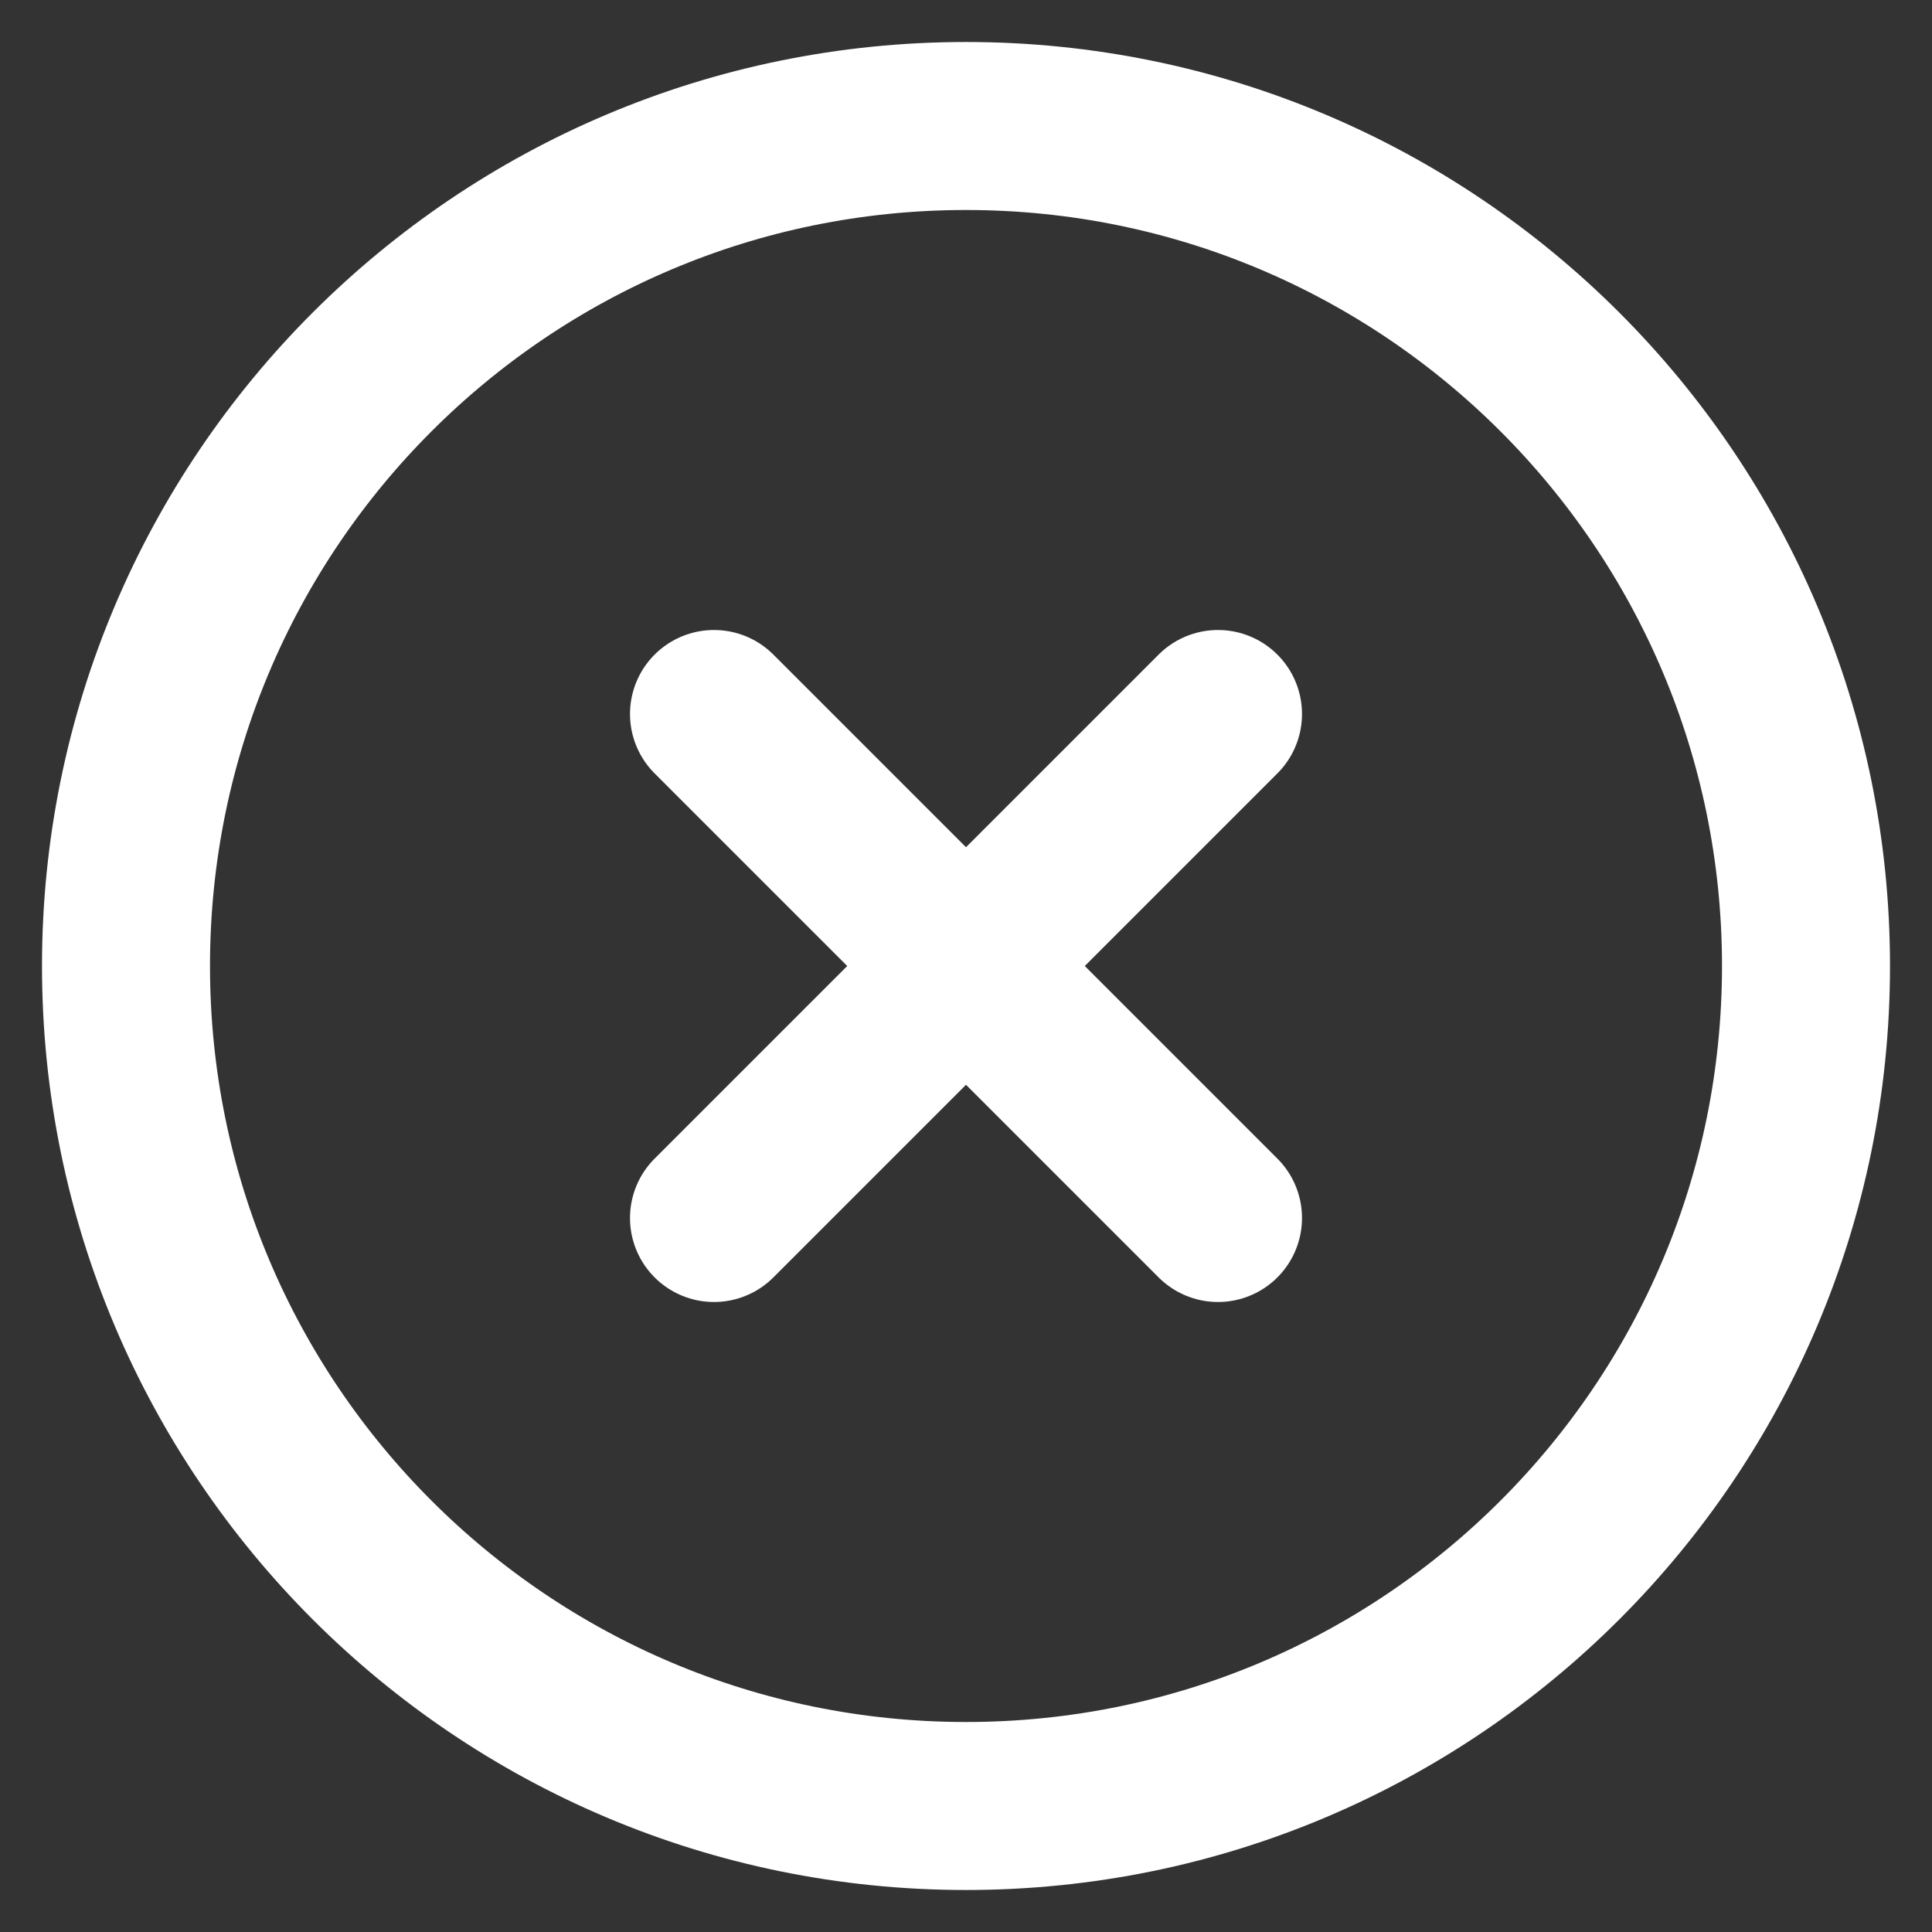 <svg width="23" height="23" viewBox="0 0 23 23" fill="none" xmlns="http://www.w3.org/2000/svg">
<rect x="0" y="0" width="23" height="23" fill="#333333" stroke="none"/>
<path d="M11.5 21.5C17.023 21.5 21.5 17.023 21.5 11.5C21.5 5.977 17.023 1.5 11.5 1.5C5.977 1.5 1.5 5.977 1.5 11.5C1.5 17.023 5.977 21.5 11.5 21.5Z" stroke="white" stroke-width="2" stroke-linecap="round" stroke-linejoin="round"/>
<path d="M14.5 8.5L8.5 14.5" stroke="white" stroke-width="2" stroke-linecap="round" stroke-linejoin="round"/>
<path d="M8.5 8.5L14.5 14.5" stroke="white" stroke-width="2" stroke-linecap="round" stroke-linejoin="round"/>
</svg>
